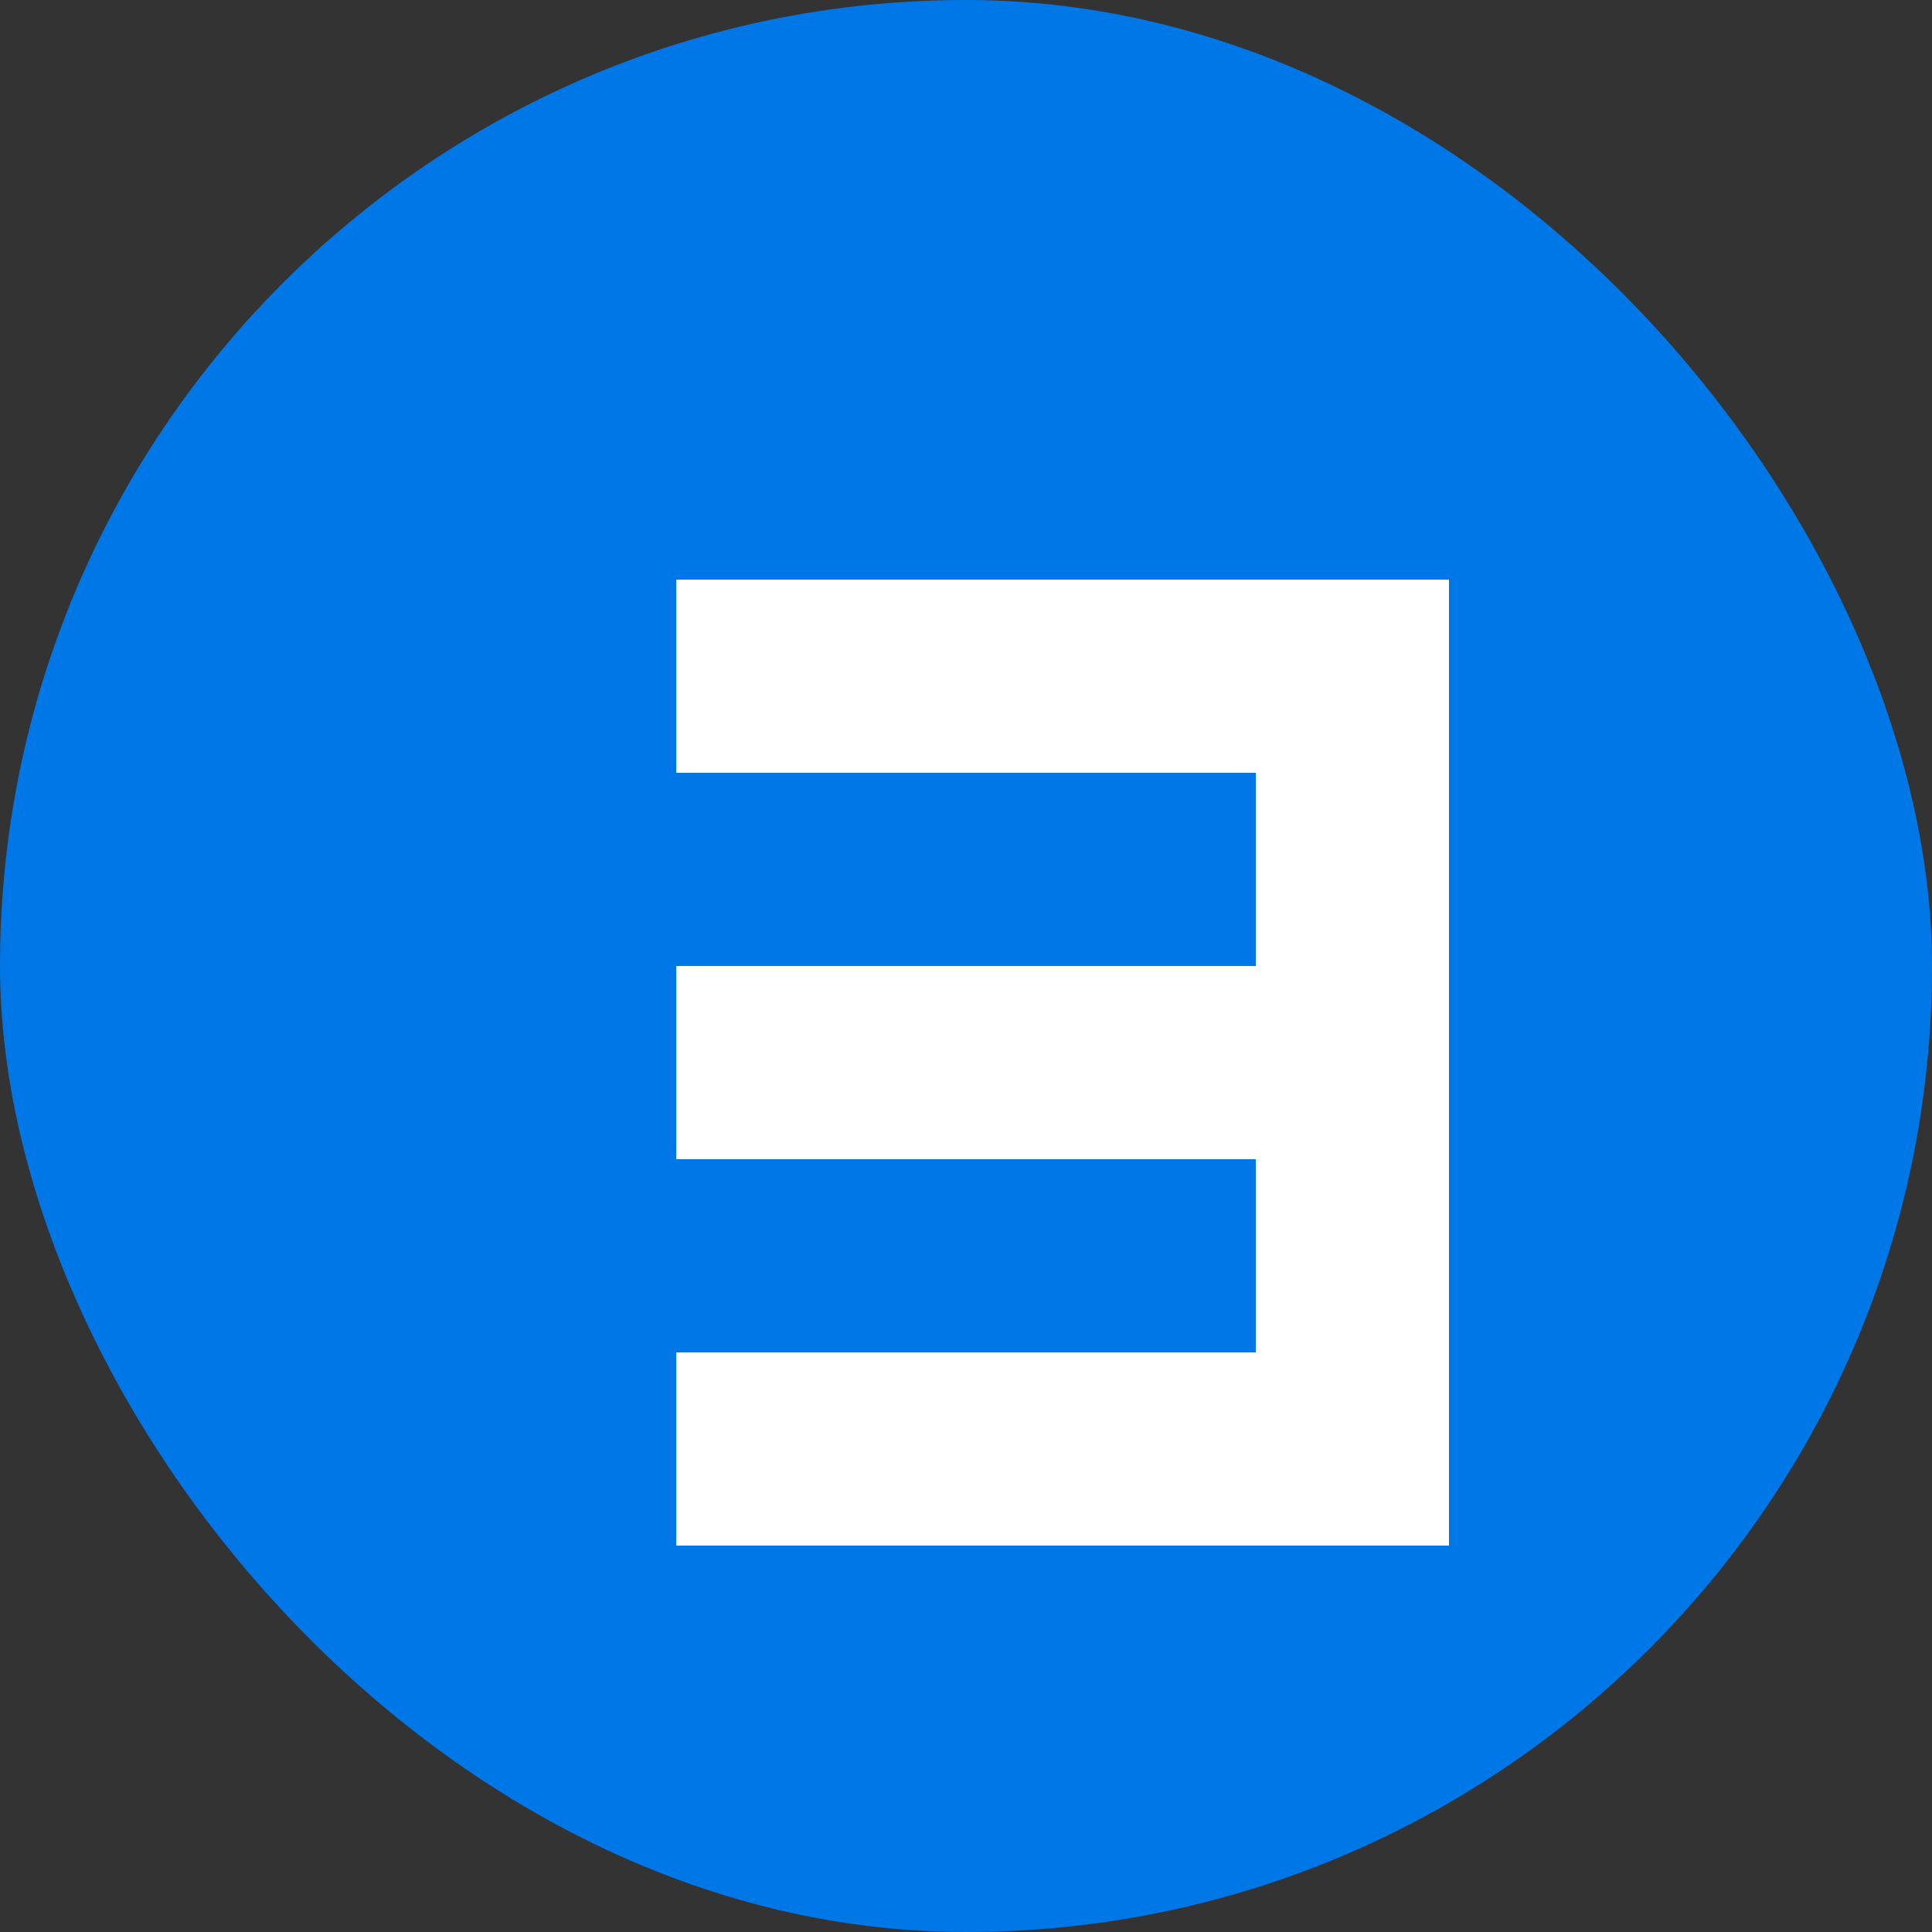 
<svg xmlns="http://www.w3.org/2000/svg" viewBox="0 0 100 100" fill="none">
  <rect x="0" y="0" width="100" height="100" fill="#333333" stroke="none"/>
  <rect width="100" height="100" rx="50" fill="#0077e6"/>
  <path d="M35 30h30v10H35V30zm0 20h30v10H35V50zm0 20h30v10H35V70z" fill="white"/>
  <path d="M65 30h10v50H65V30z" fill="white"/>
</svg>
